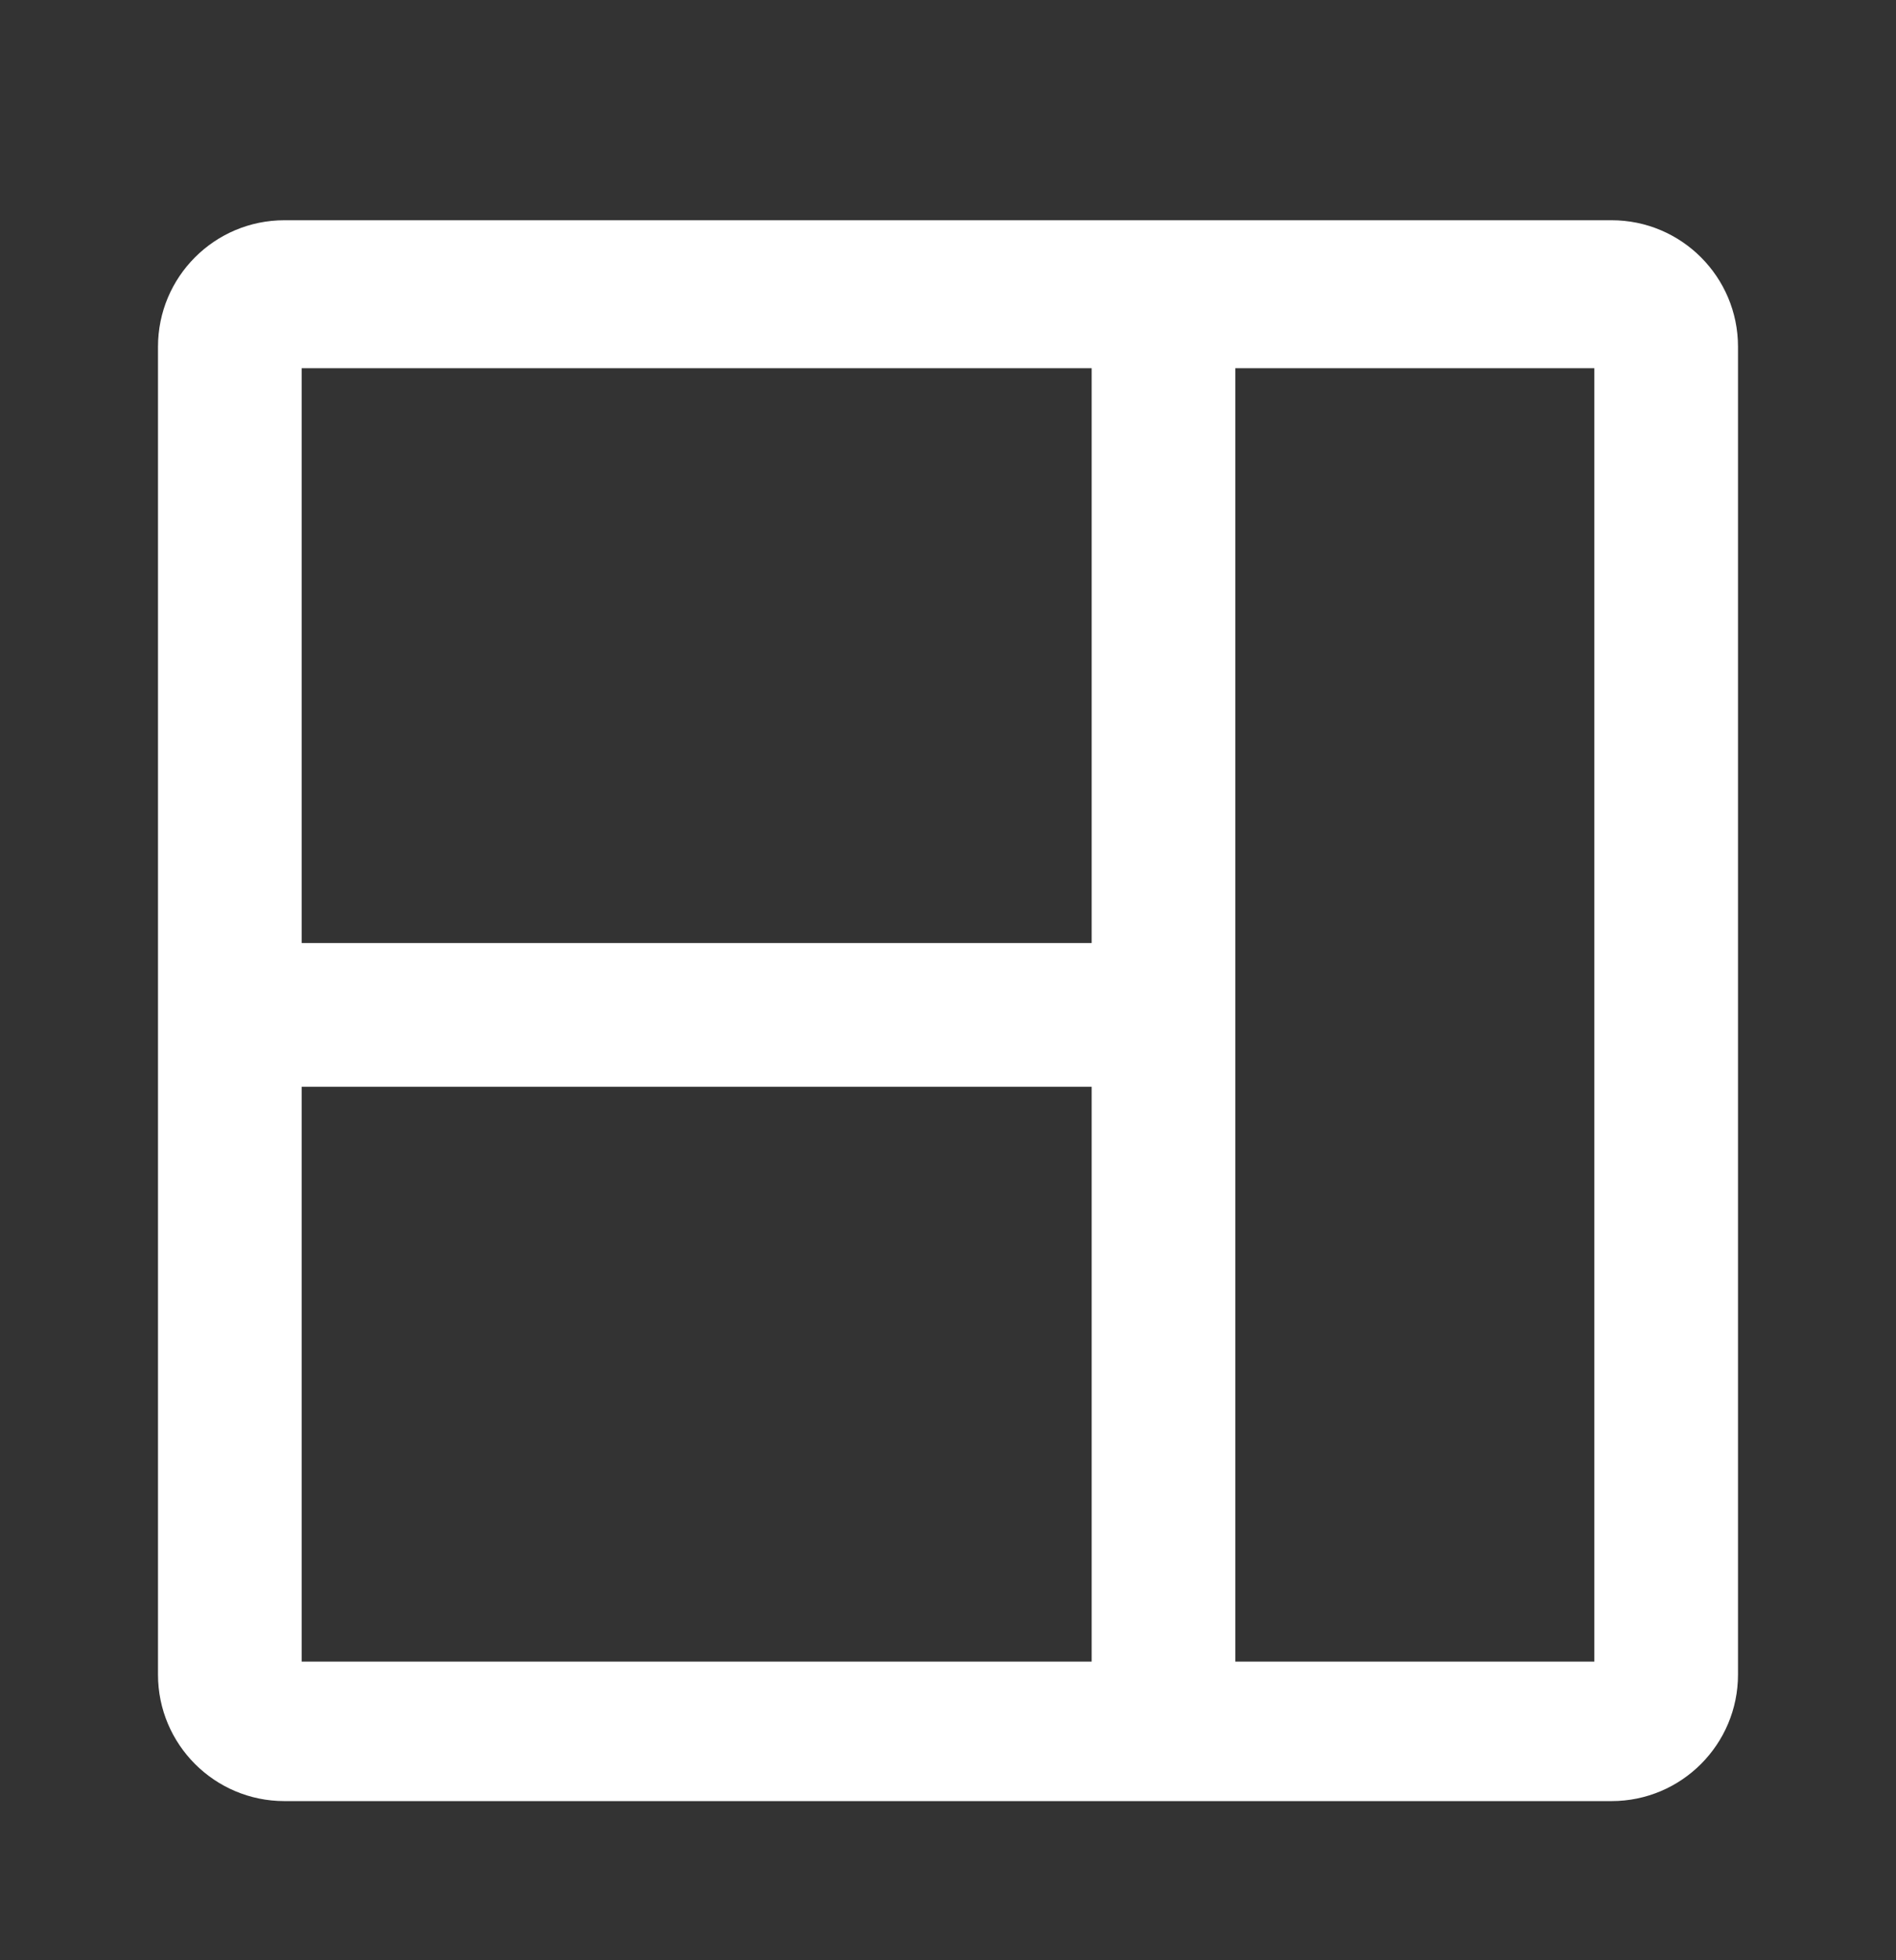 <svg width="30" height="31" viewBox="0 0 30 31" fill="#D9D9D9" xmlns="http://www.w3.org/2000/svg">
<rect x="0" y="0" width="30" height="31" fill="#333333" stroke="none"/>
<path d="M25.227 3.483H4.773H4.5C3.395 3.483 2.5 4.379 2.5 5.483C2.5 5.663 2.5 5.79 2.5 5.823V26.277V26.483C2.5 27.587 3.396 28.483 4.5 28.483C4.644 28.483 4.744 28.483 4.773 28.483H25.227C25.256 28.483 25.356 28.483 25.5 28.483C26.604 28.483 27.5 27.587 27.5 26.482C27.5 26.376 27.5 26.302 27.5 26.277V5.823C27.5 5.79 27.5 5.663 27.5 5.483C27.5 4.379 26.604 3.483 25.5 3.483C25.356 3.483 25.256 3.483 25.227 3.483ZM17.273 26.277H4.773V17.186H17.273V26.277ZM17.273 14.914H4.773V5.823L17.273 5.823V14.914ZM25.227 26.277H19.546V5.823H25.227V26.277Z" fill="white"/>
</svg>
